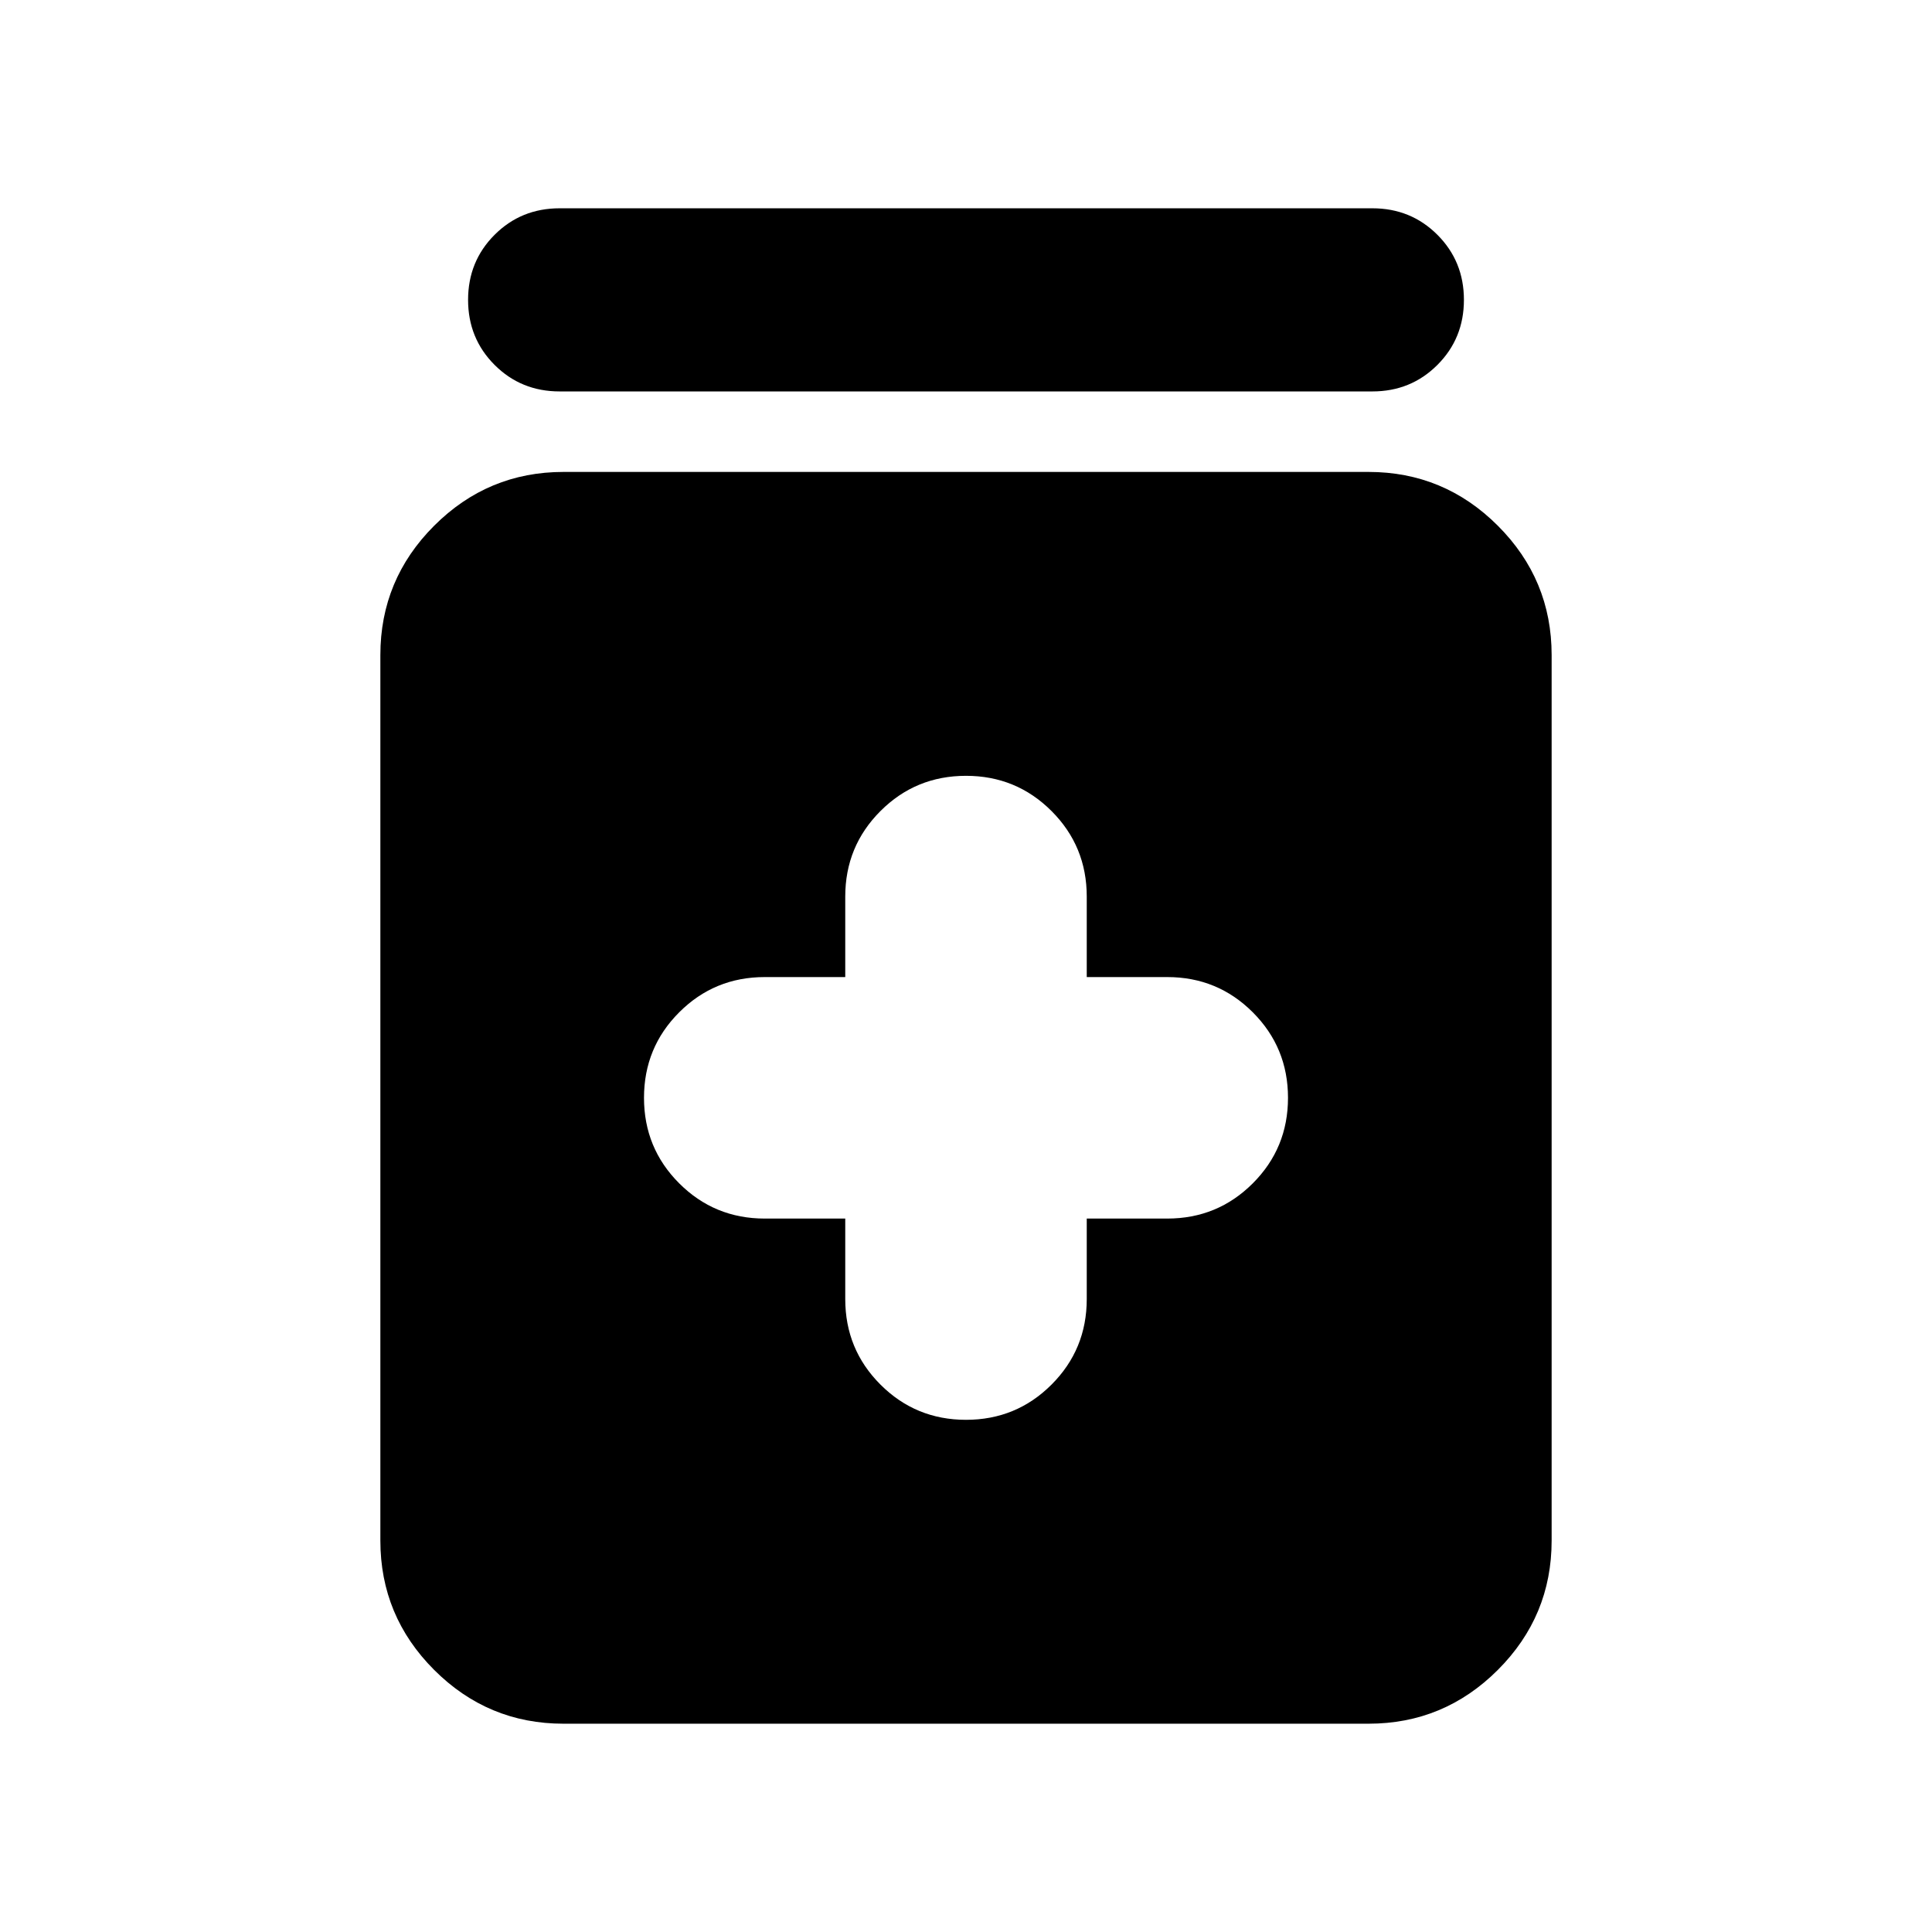 <svg xmlns="http://www.w3.org/2000/svg" height="24" viewBox="0 -960 960 960" width="24"><path d="M420-354.5v40q0 25 17.5 42.5t42.5 17.5q25 0 42.5-17.5t17.5-42.5v-40h40q25 0 42.5-17.5t17.5-42.5q0-25-17.5-42.5T580-474.5h-40v-40q0-25-17.5-42.5T480-574.5q-25 0-42.5 17.5T420-514.5v40h-40q-25 0-42.5 17.5T320-414.5q0 25 17.5 42.5t42.5 17.5h40Zm-140 251q-37.538 0-64.269-26.731Q189-156.962 189-194.5v-440q0-37.537 26.731-64.269Q242.462-725.5 280-725.5h400q37.538 0 64.269 26.731Q771-672.037 771-634.5v440q0 37.538-26.731 64.269Q717.538-103.5 680-103.5H280Zm-1.913-662q-19.152 0-32.326-13.174T232.587-811q0-19.152 13.174-32.326t32.326-13.174h403.826q19.152 0 32.326 13.174T727.413-811q0 19.152-13.174 32.326T681.913-765.5H278.087Z"/></svg>